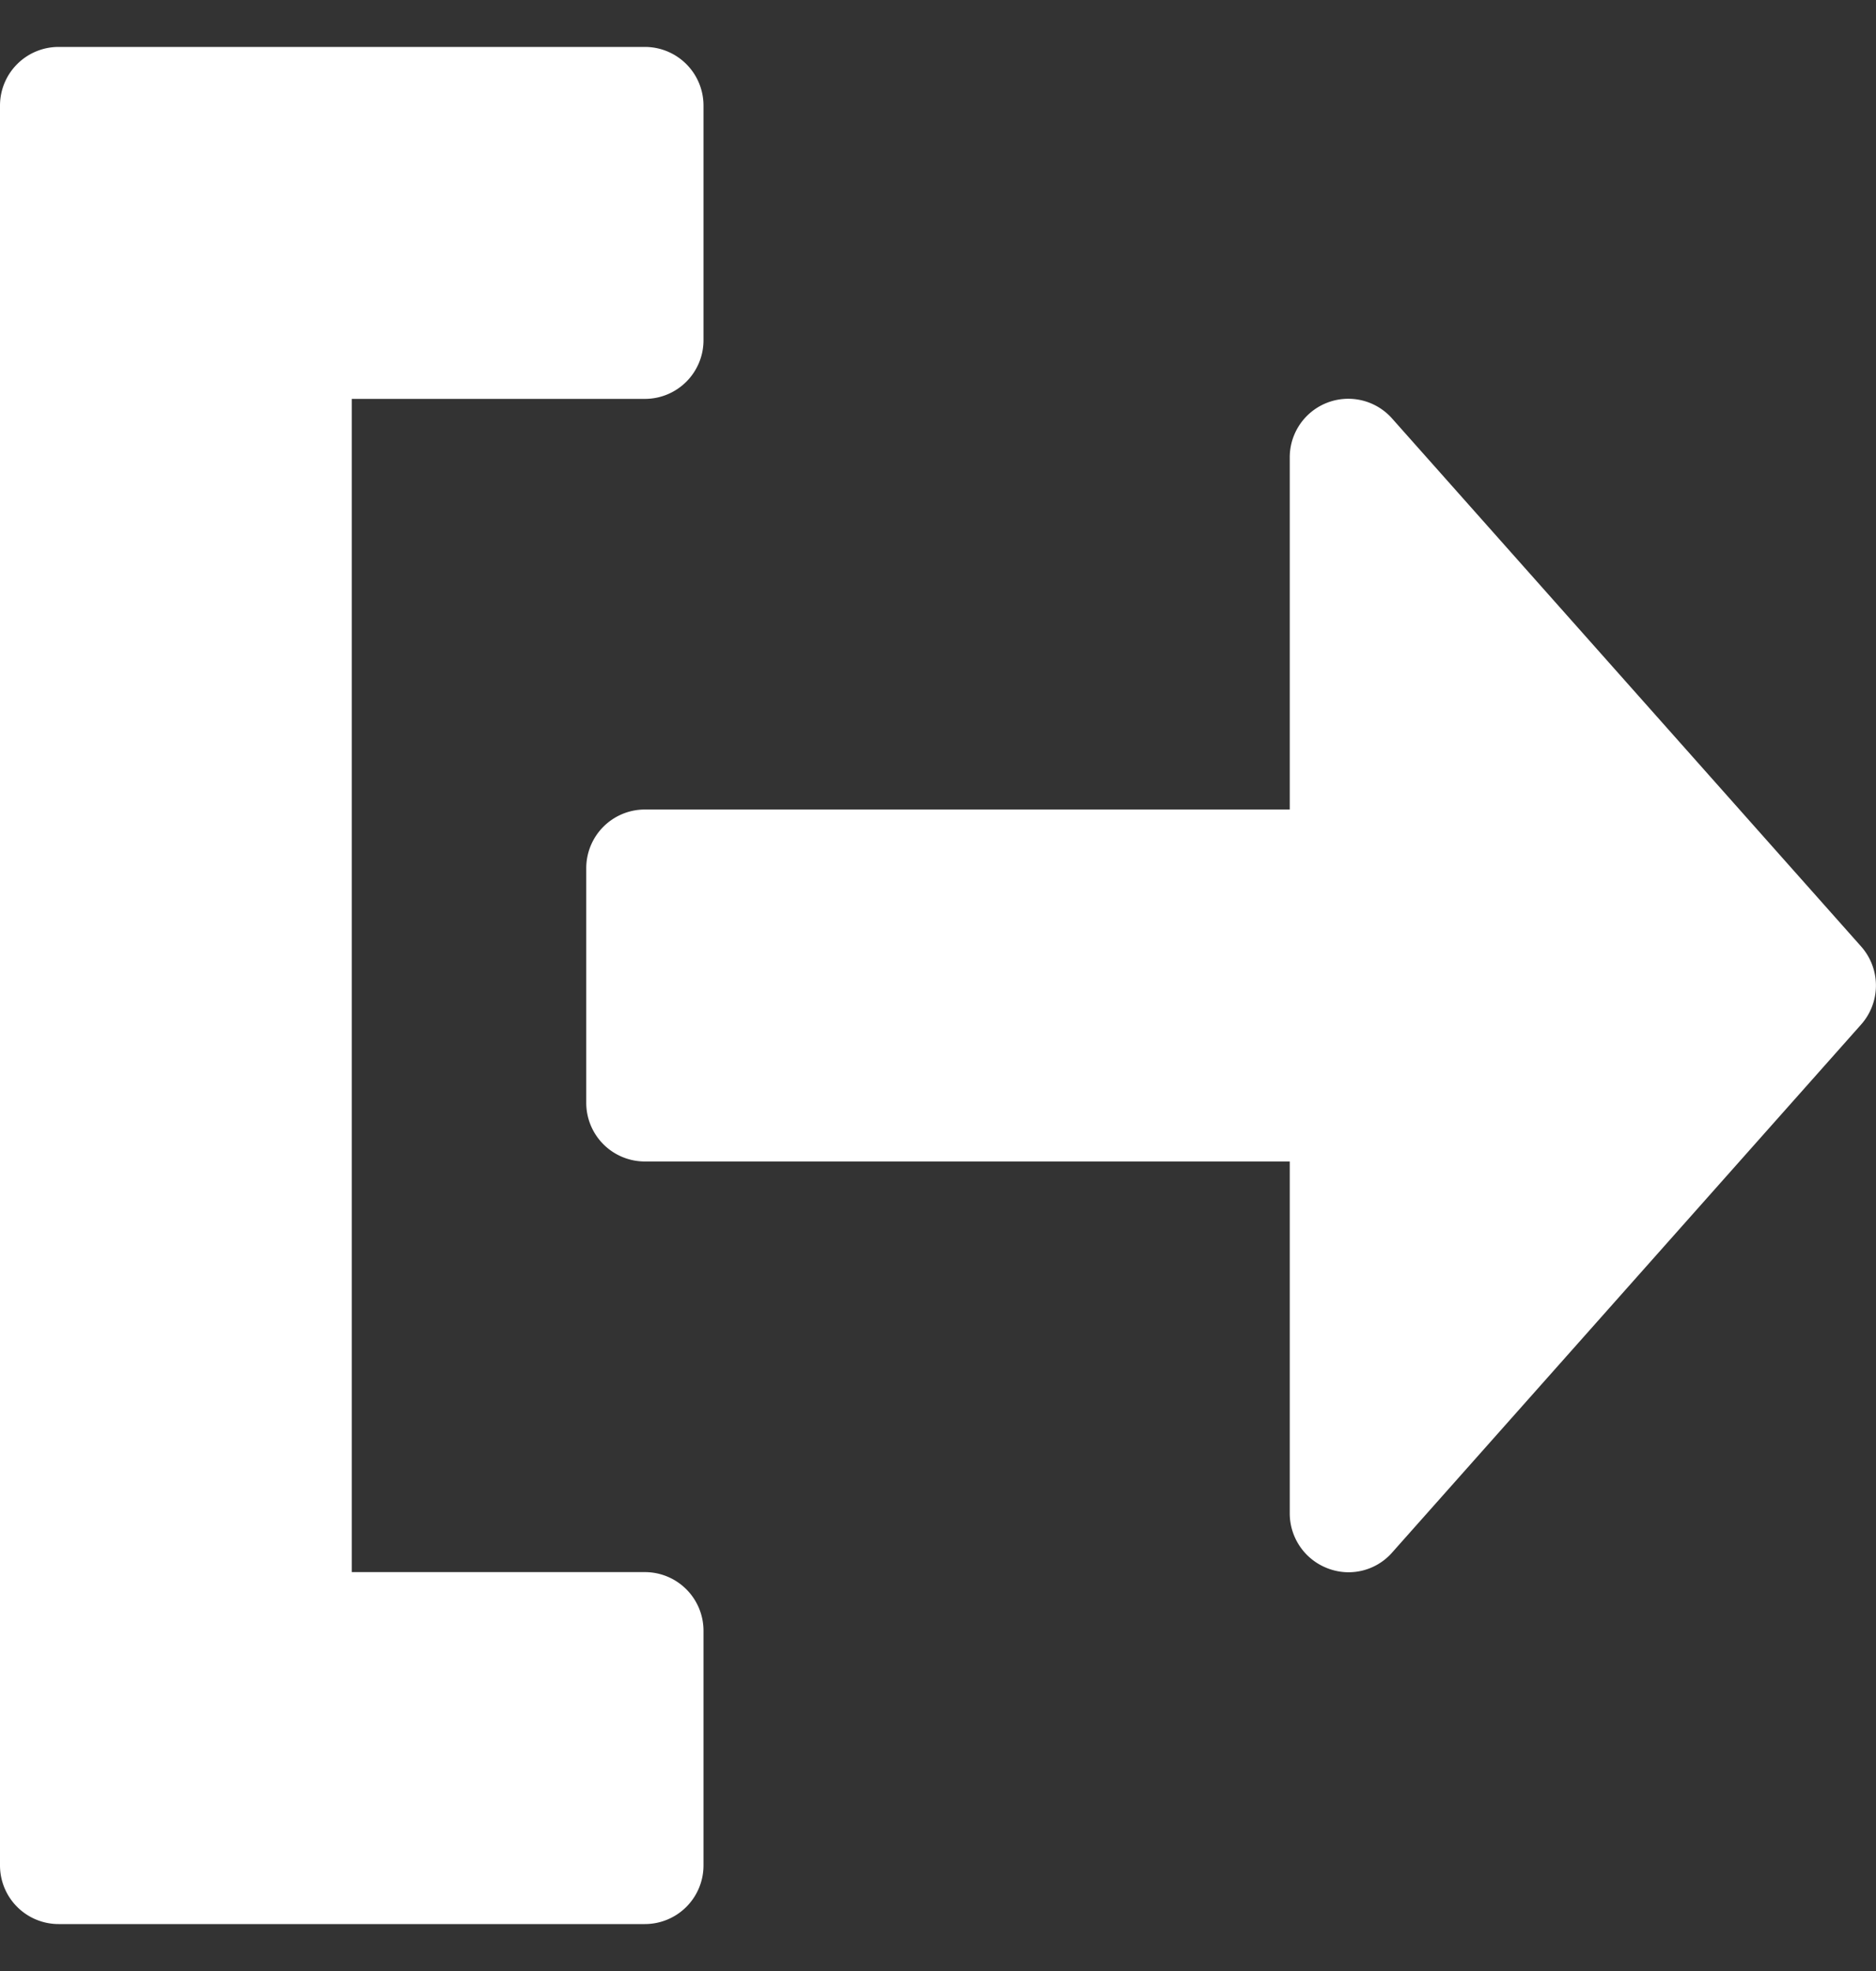 <svg width="20" height="21" fill="none" xmlns="http://www.w3.org/2000/svg"><rect width="100%" height="100%" fill="#333333" stroke="none"/><path d="m19.842 10.915-5 5.626a.618.618 0 0 1-.69.168.627.627 0 0 1-.402-.584v-3.75H6.875a.625.625 0 0 1-.625-.625v-2.5a.625.625 0 0 1 .625-.625h6.875v-3.75a.624.624 0 0 1 1.092-.415l5 5.625a.626.626 0 0 1 0 .83ZM6.875 16.75H3.75V4.25h3.125a.625.625 0 0 0 .625-.625v-2.5A.625.625 0 0 0 6.875.5H.625A.625.625 0 0 0 0 1.125v18.75a.625.625 0 0 0 .625.625h6.25a.625.625 0 0 0 .625-.625v-2.5a.625.625 0 0 0-.625-.625Z" fill="#fff"/></svg>